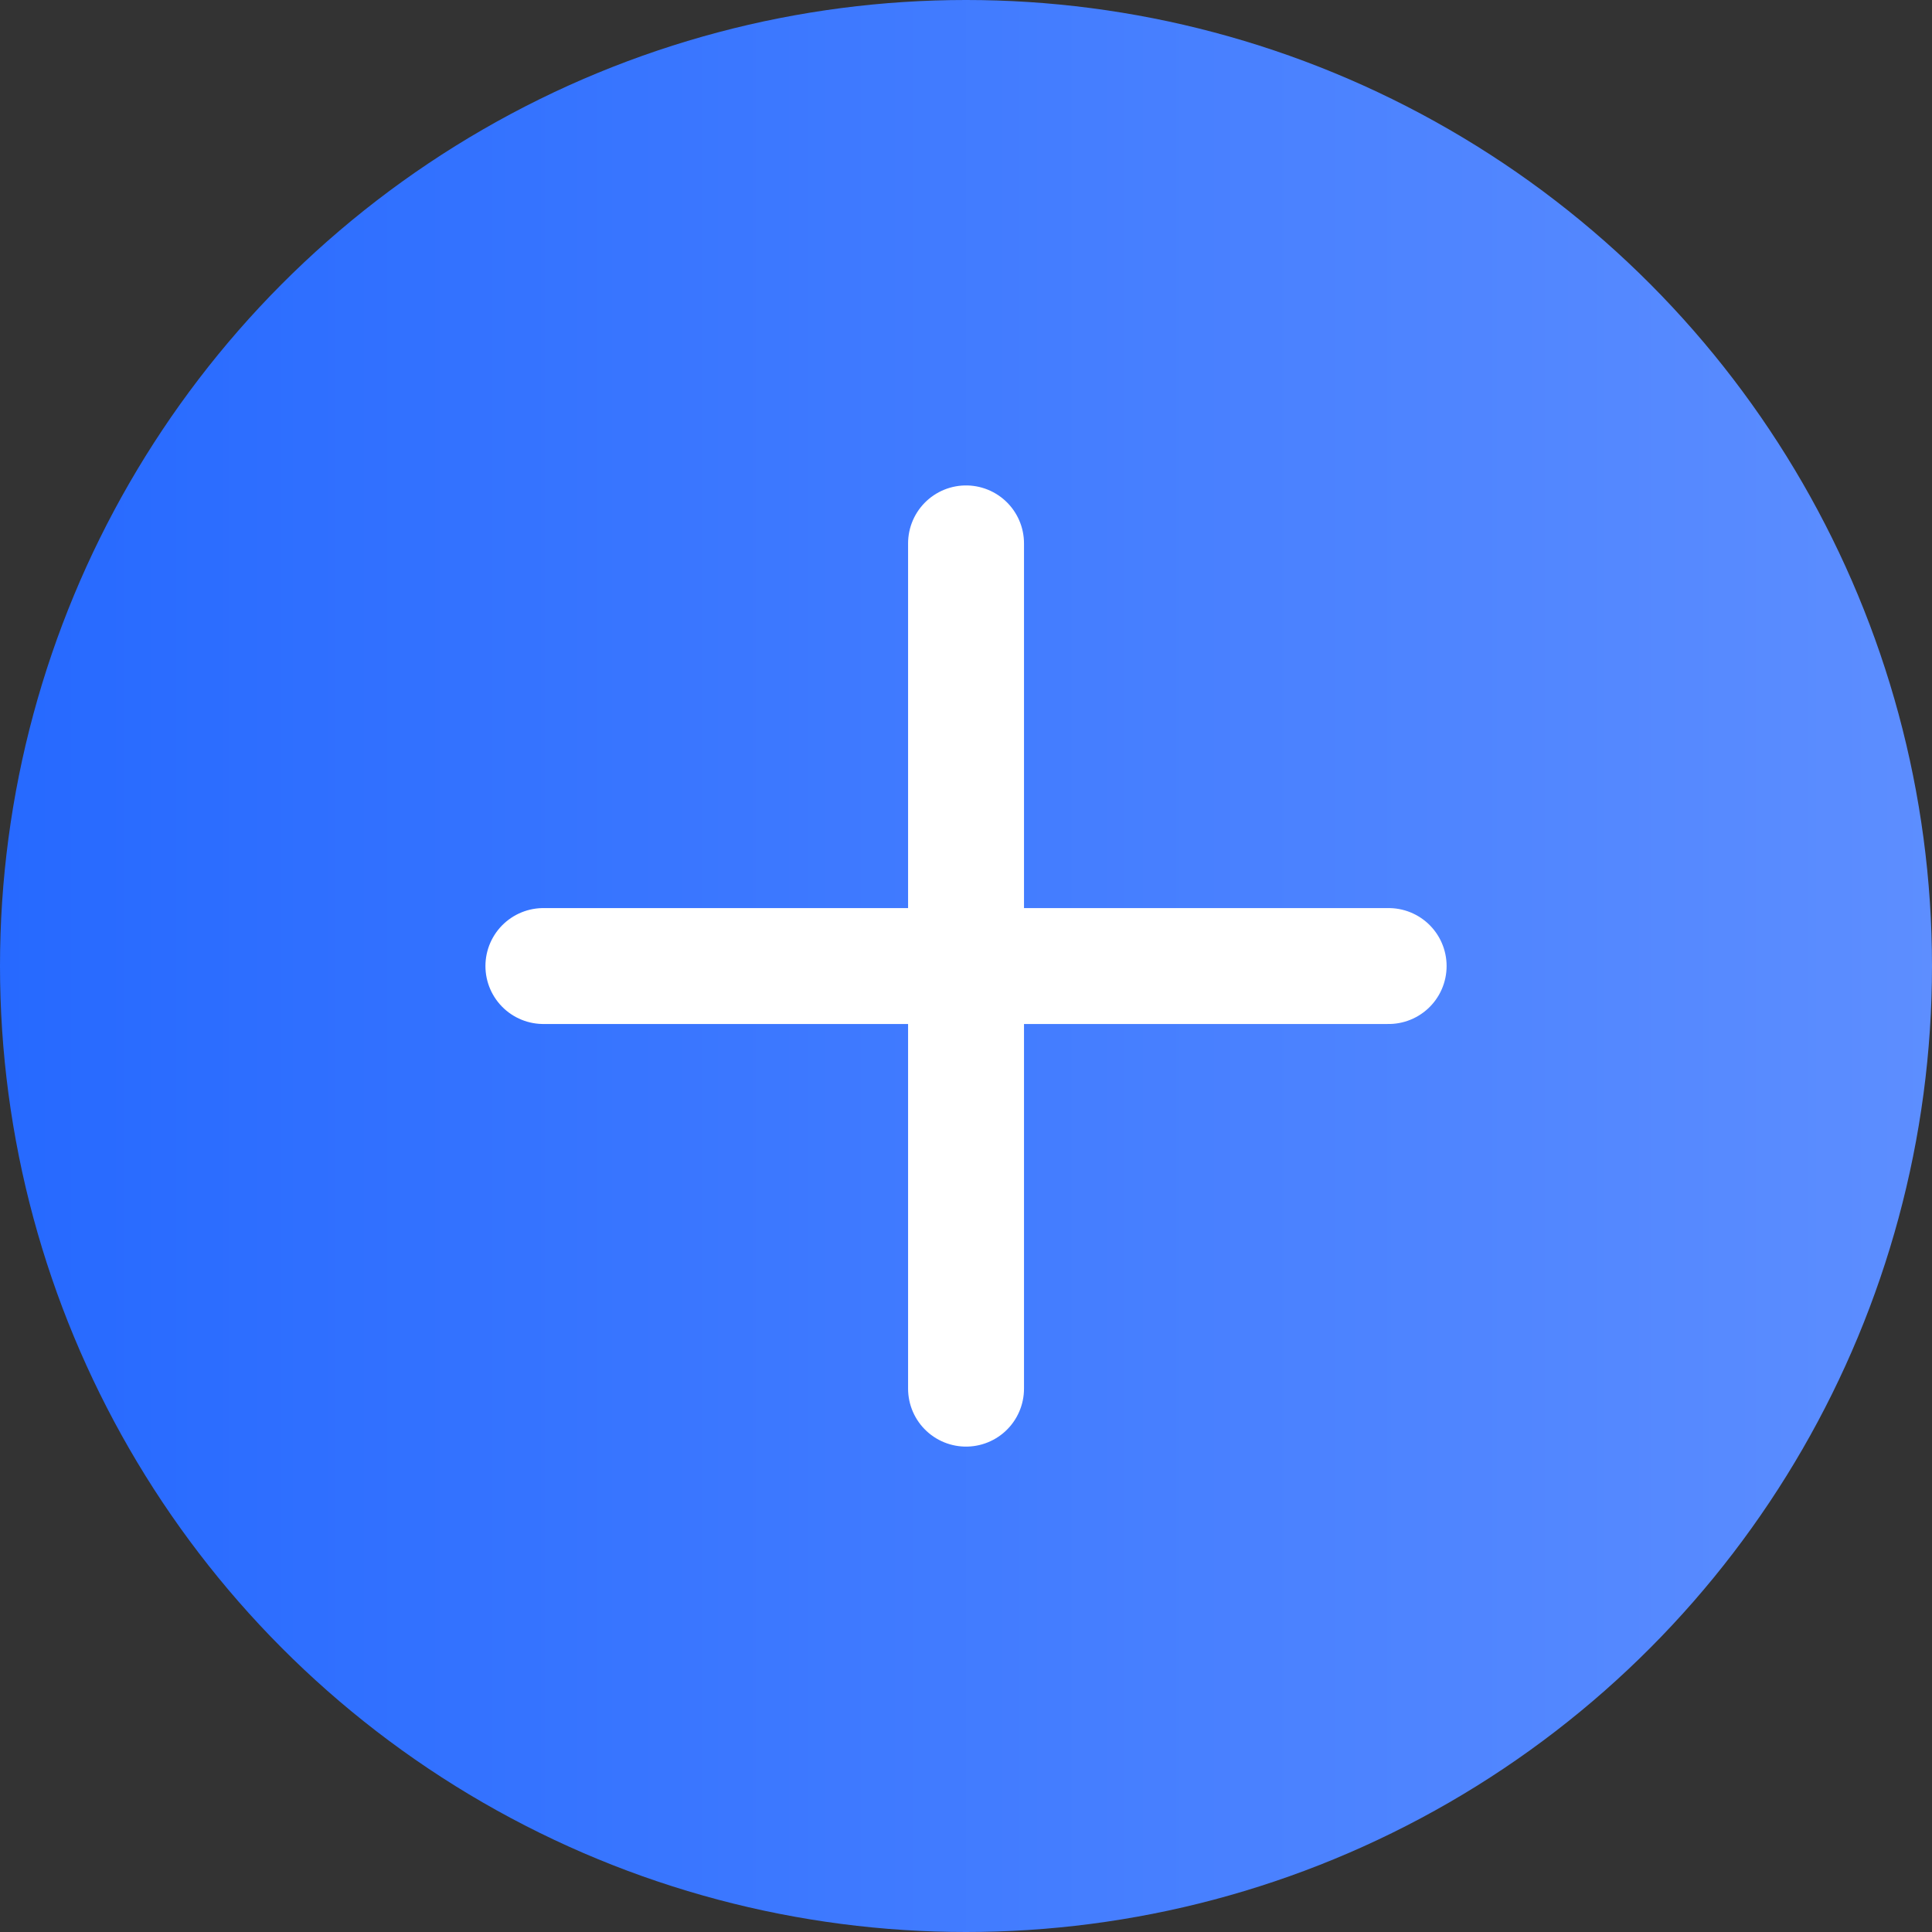 <svg xmlns="http://www.w3.org/2000/svg" xmlns:xlink="http://www.w3.org/1999/xlink" width="50" height="50" viewBox="0 0 50 50">
  <rect x="0" y="0" width="50" height="50" fill="#333333" stroke="none"/>
  <defs>
    <linearGradient id="linear-gradient" y1="0.5" x2="1" y2="0.5" gradientUnits="objectBoundingBox">
      <stop offset="0" stop-color="#2669ff"/>
      <stop offset="1" stop-color="#5d8eff"/>
    </linearGradient>
  </defs>
  <g id="Group_359" data-name="Group 359" transform="translate(-1805 -177)">
    <circle id="Ellipse_40" data-name="Ellipse 40" cx="25" cy="25" r="25" transform="translate(1805 177)" fill="url(#linear-gradient)"/>
    <g id="add-pluss-1" transform="translate(1819.063 191.063)">
      <path id="Line" d="M0,1H21.875" transform="translate(0 9.938)" fill="none" stroke="#fff" stroke-linecap="round" stroke-linejoin="round" stroke-miterlimit="10" stroke-width="3"/>
      <path id="Line-2" data-name="Line" d="M1,0V21.875" transform="translate(9.938)" fill="none" stroke="#fff" stroke-linecap="round" stroke-linejoin="round" stroke-miterlimit="10" stroke-width="3"/>
    </g>
  </g>
</svg>
